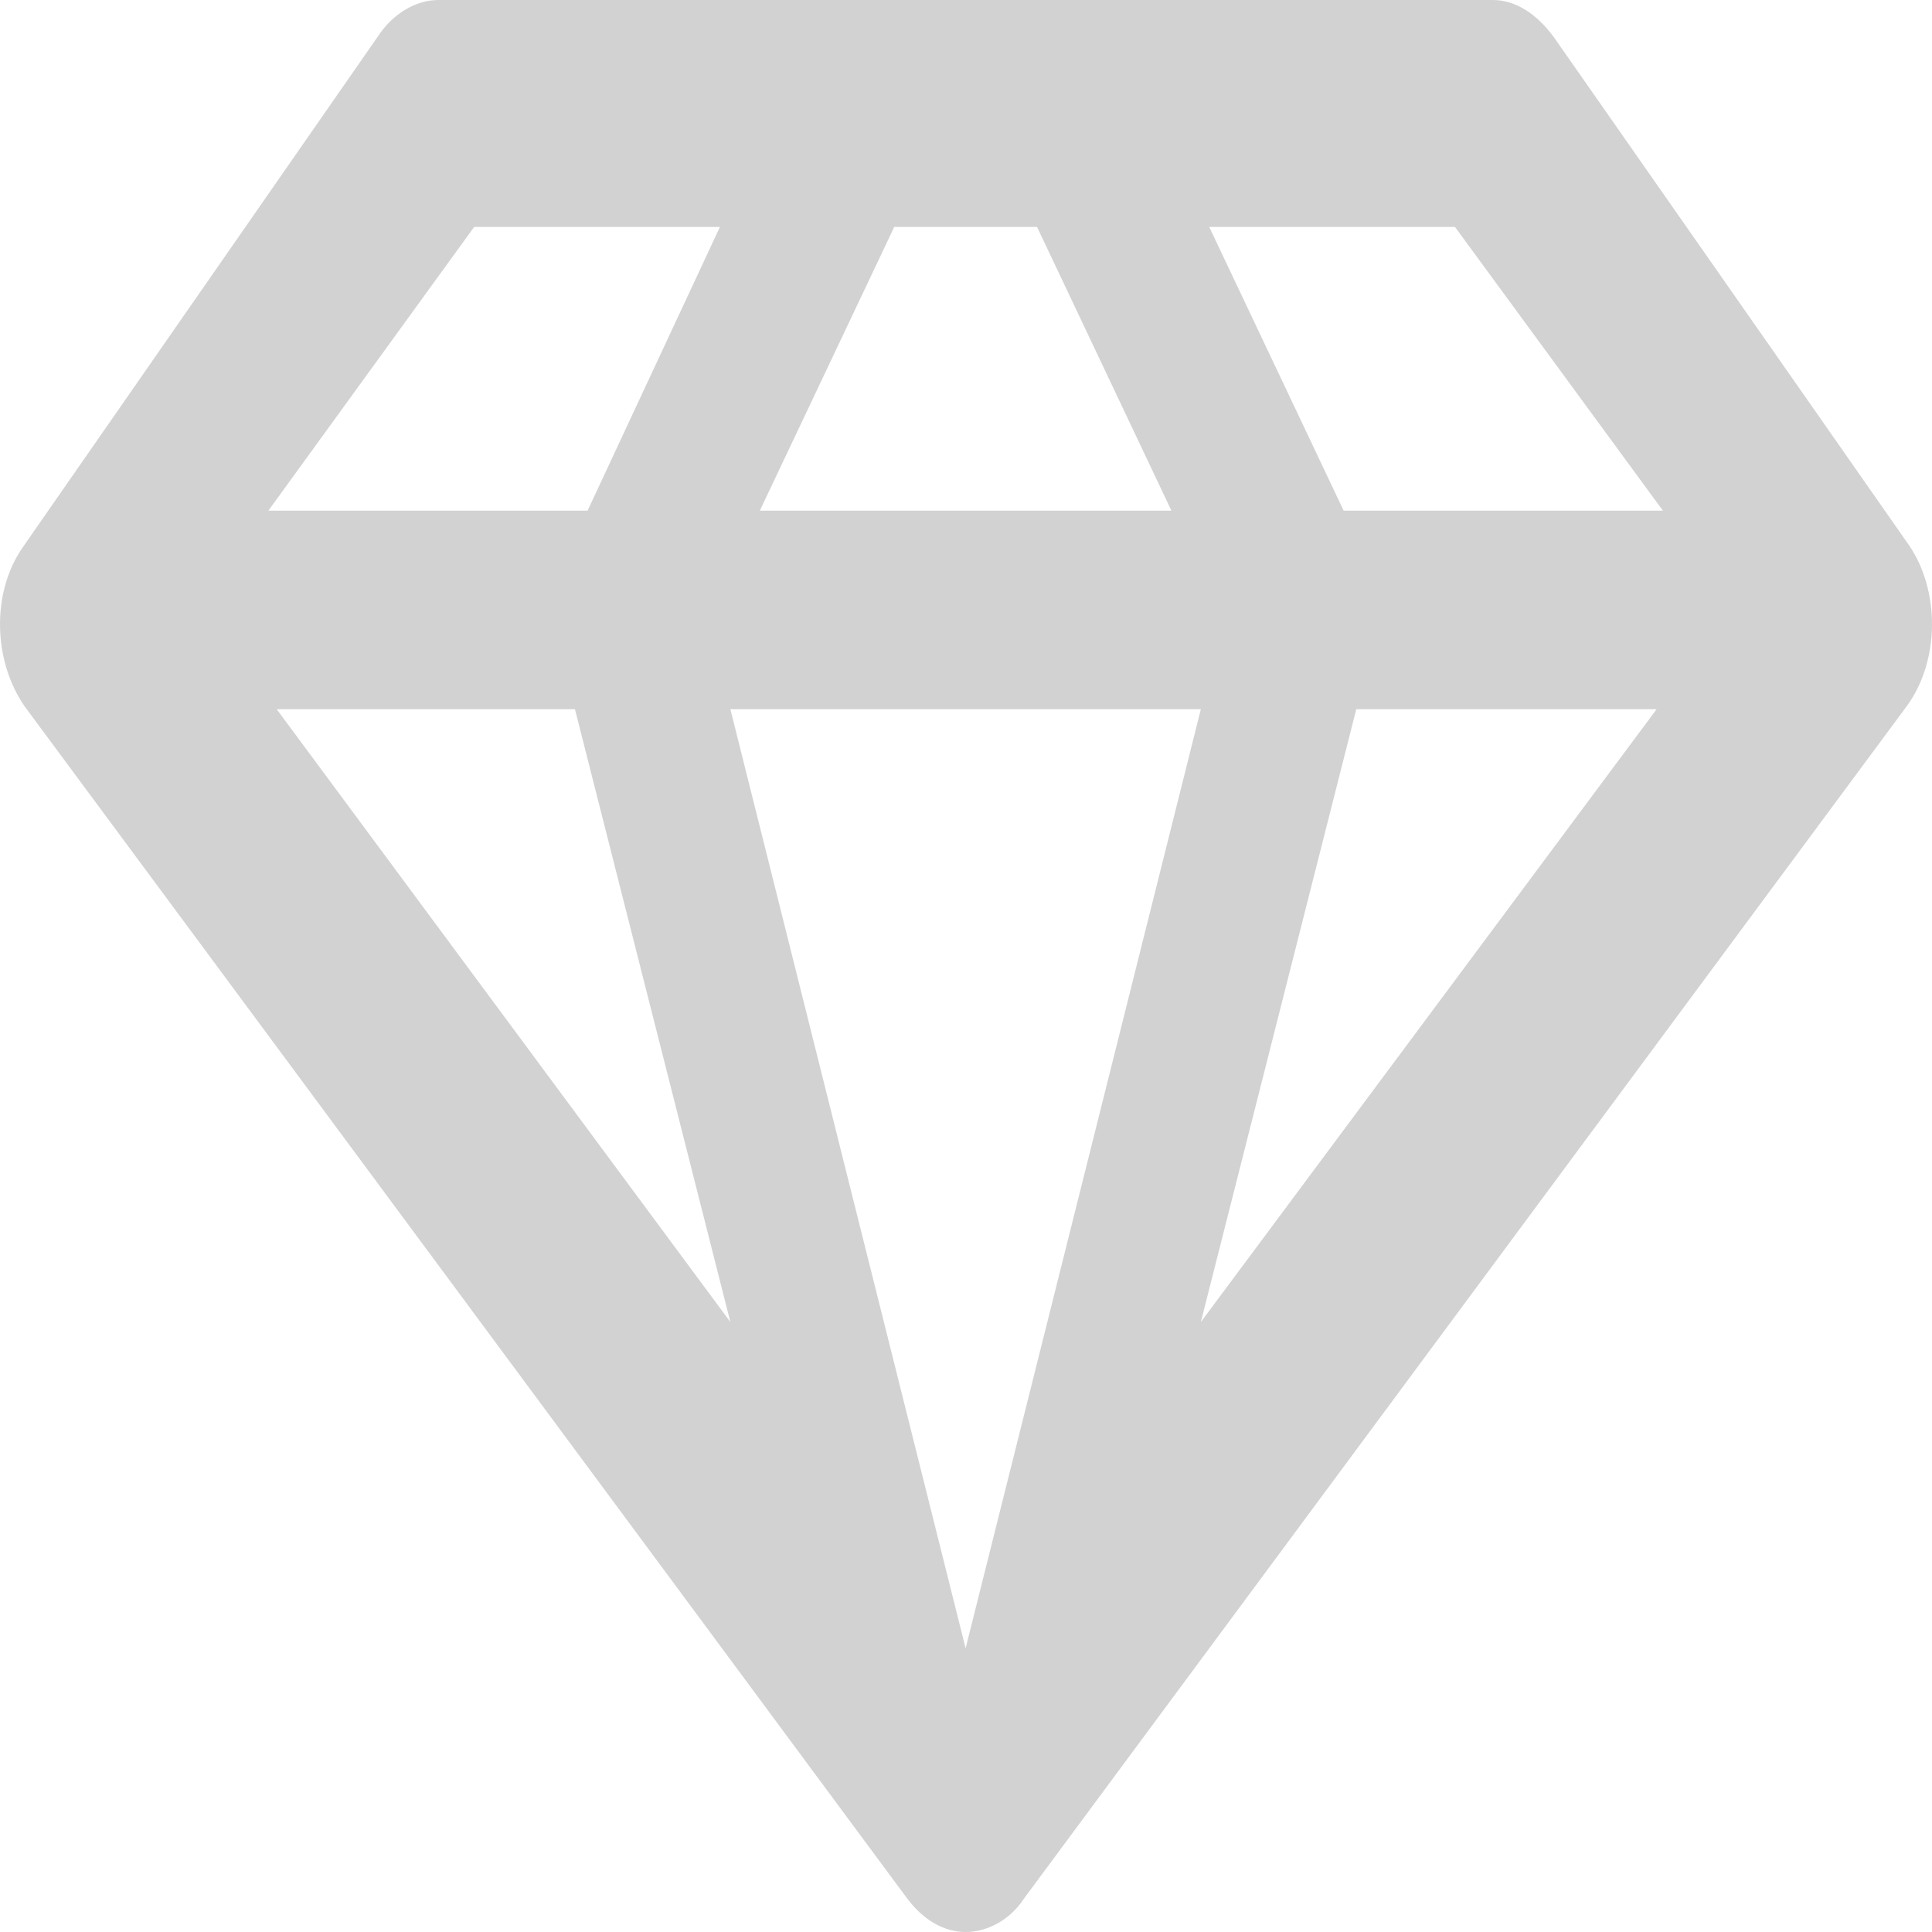 <svg width="40" height="40" viewBox="0 0 40 40" fill="none" xmlns="http://www.w3.org/2000/svg">
<path d="M39.516 11.277L32.167 0.764C31.82 0.294 31.385 0 30.906 0H9.078C8.599 0 8.121 0.294 7.817 0.764L0.468 11.336C-0.184 12.276 -0.141 13.686 0.511 14.626L18.774 39.295C19.122 39.765 19.557 40 19.992 40C20.427 40 20.905 39.765 21.21 39.295L39.473 14.626C40.168 13.686 40.168 12.217 39.516 11.277ZM11.904 14.684L15.122 27.372L5.729 14.684H11.904ZM21.471 4.699L24.253 10.573H15.731L18.514 4.699H21.471ZM19.992 34.244V34.126L15.122 14.684H24.862L19.992 34.126V34.244ZM28.08 14.684H34.298L24.862 27.372L28.08 14.684ZM34.429 10.573H27.819L25.036 4.699H30.124L34.429 10.573ZM9.817 4.699H14.905L12.165 10.573H5.556L9.817 4.699Z" fill="#D2D2D2"/>
</svg>
